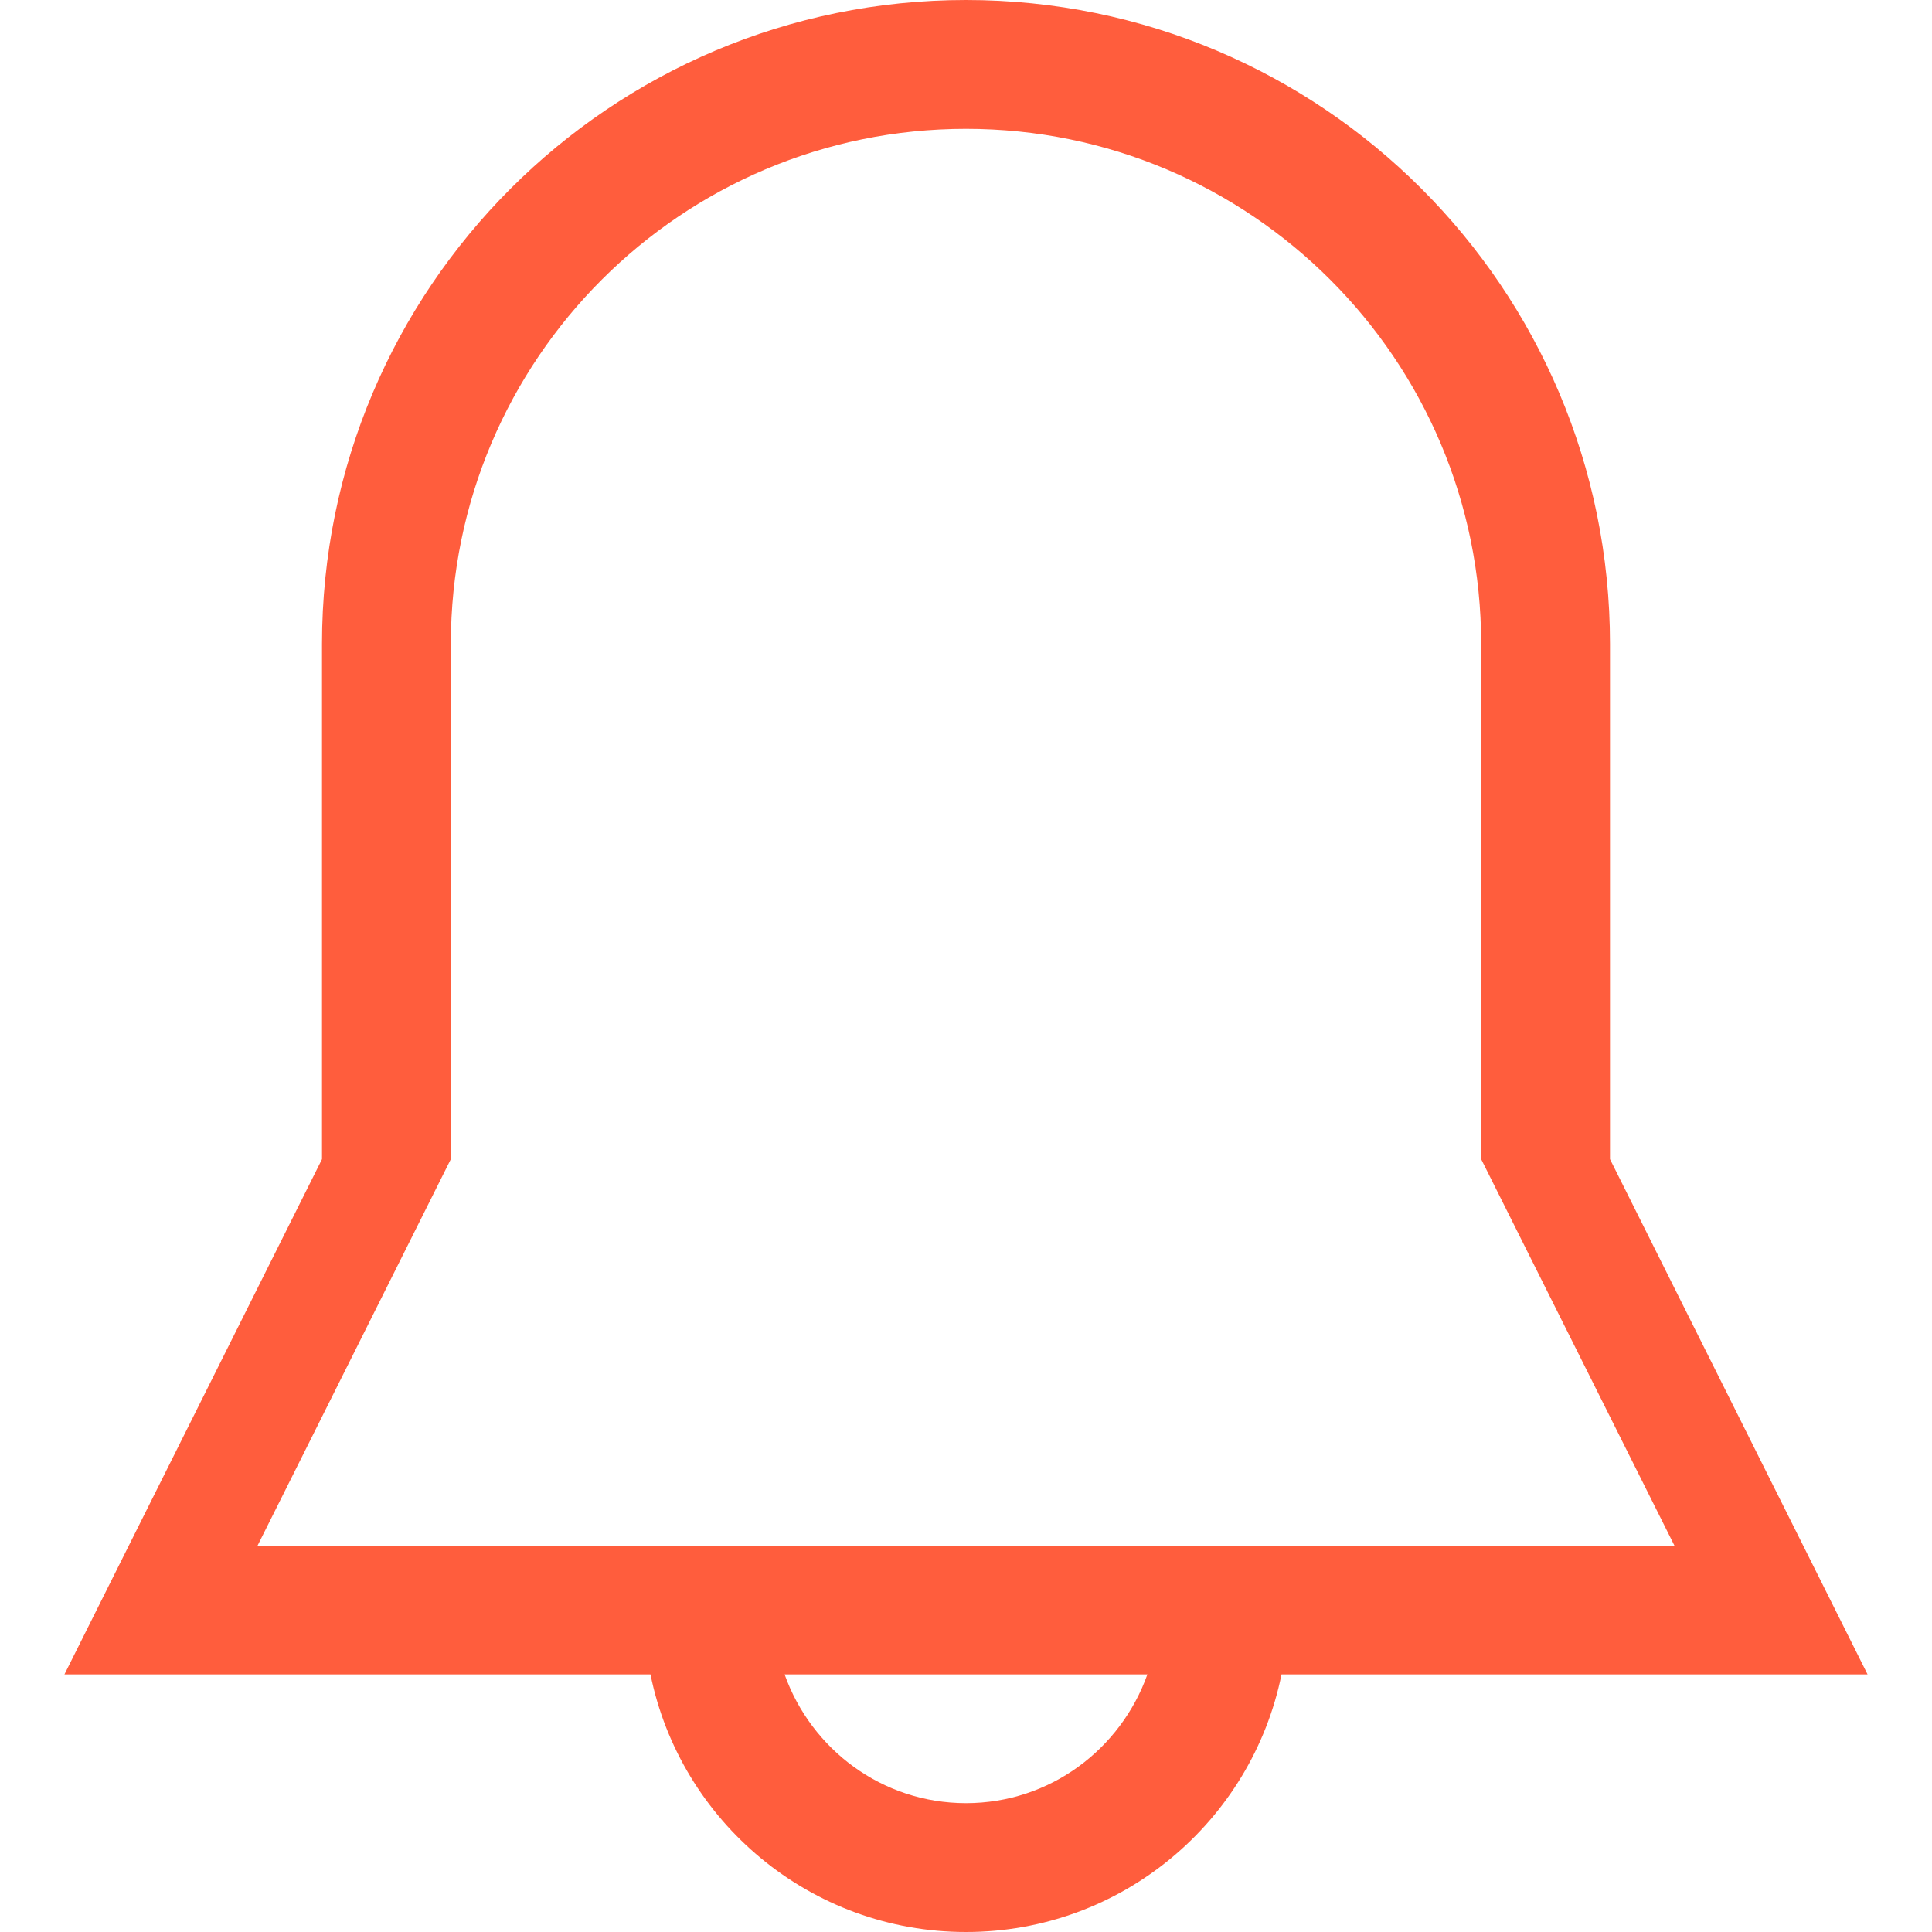 <?xml version="1.0" standalone="no"?><!DOCTYPE svg PUBLIC "-//W3C//DTD SVG 1.1//EN" "http://www.w3.org/Graphics/SVG/1.1/DTD/svg11.dtd"><svg t="1489656819281" class="icon" style="" viewBox="0 0 1024 1024" version="1.1" xmlns="http://www.w3.org/2000/svg" p-id="7105" xmlns:xlink="http://www.w3.org/1999/xlink" width="22" height="22"><defs><style type="text/css"></style></defs><path d="M679.23 887.477C663.427 965.331 594.558 1024 511.999 1024c-82.557 0-151.427-58.669-167.23-136.523L34.144 887.477l136.522-273.098L170.666 341.333C170.667 152.801 323.469 0 511.999 0c188.532 0 341.333 152.801 341.333 341.333l0 273.046 136.523 273.098L679.23 887.477 679.23 887.477zM511.999 955.711c44.504 0 82.03-28.594 96.143-68.235L415.857 887.476C429.97 927.117 467.495 955.711 511.999 955.711L511.999 955.711zM785.045 614.379 785.045 341.333c0-150.794-122.252-273.046-273.046-273.046-150.793 0-273.045 122.252-273.045 273.046l0 273.046-102.431 204.81 750.953 0L785.045 614.379 785.045 614.379z" p-id="7106" fill="#FF5D3D"></path></svg>